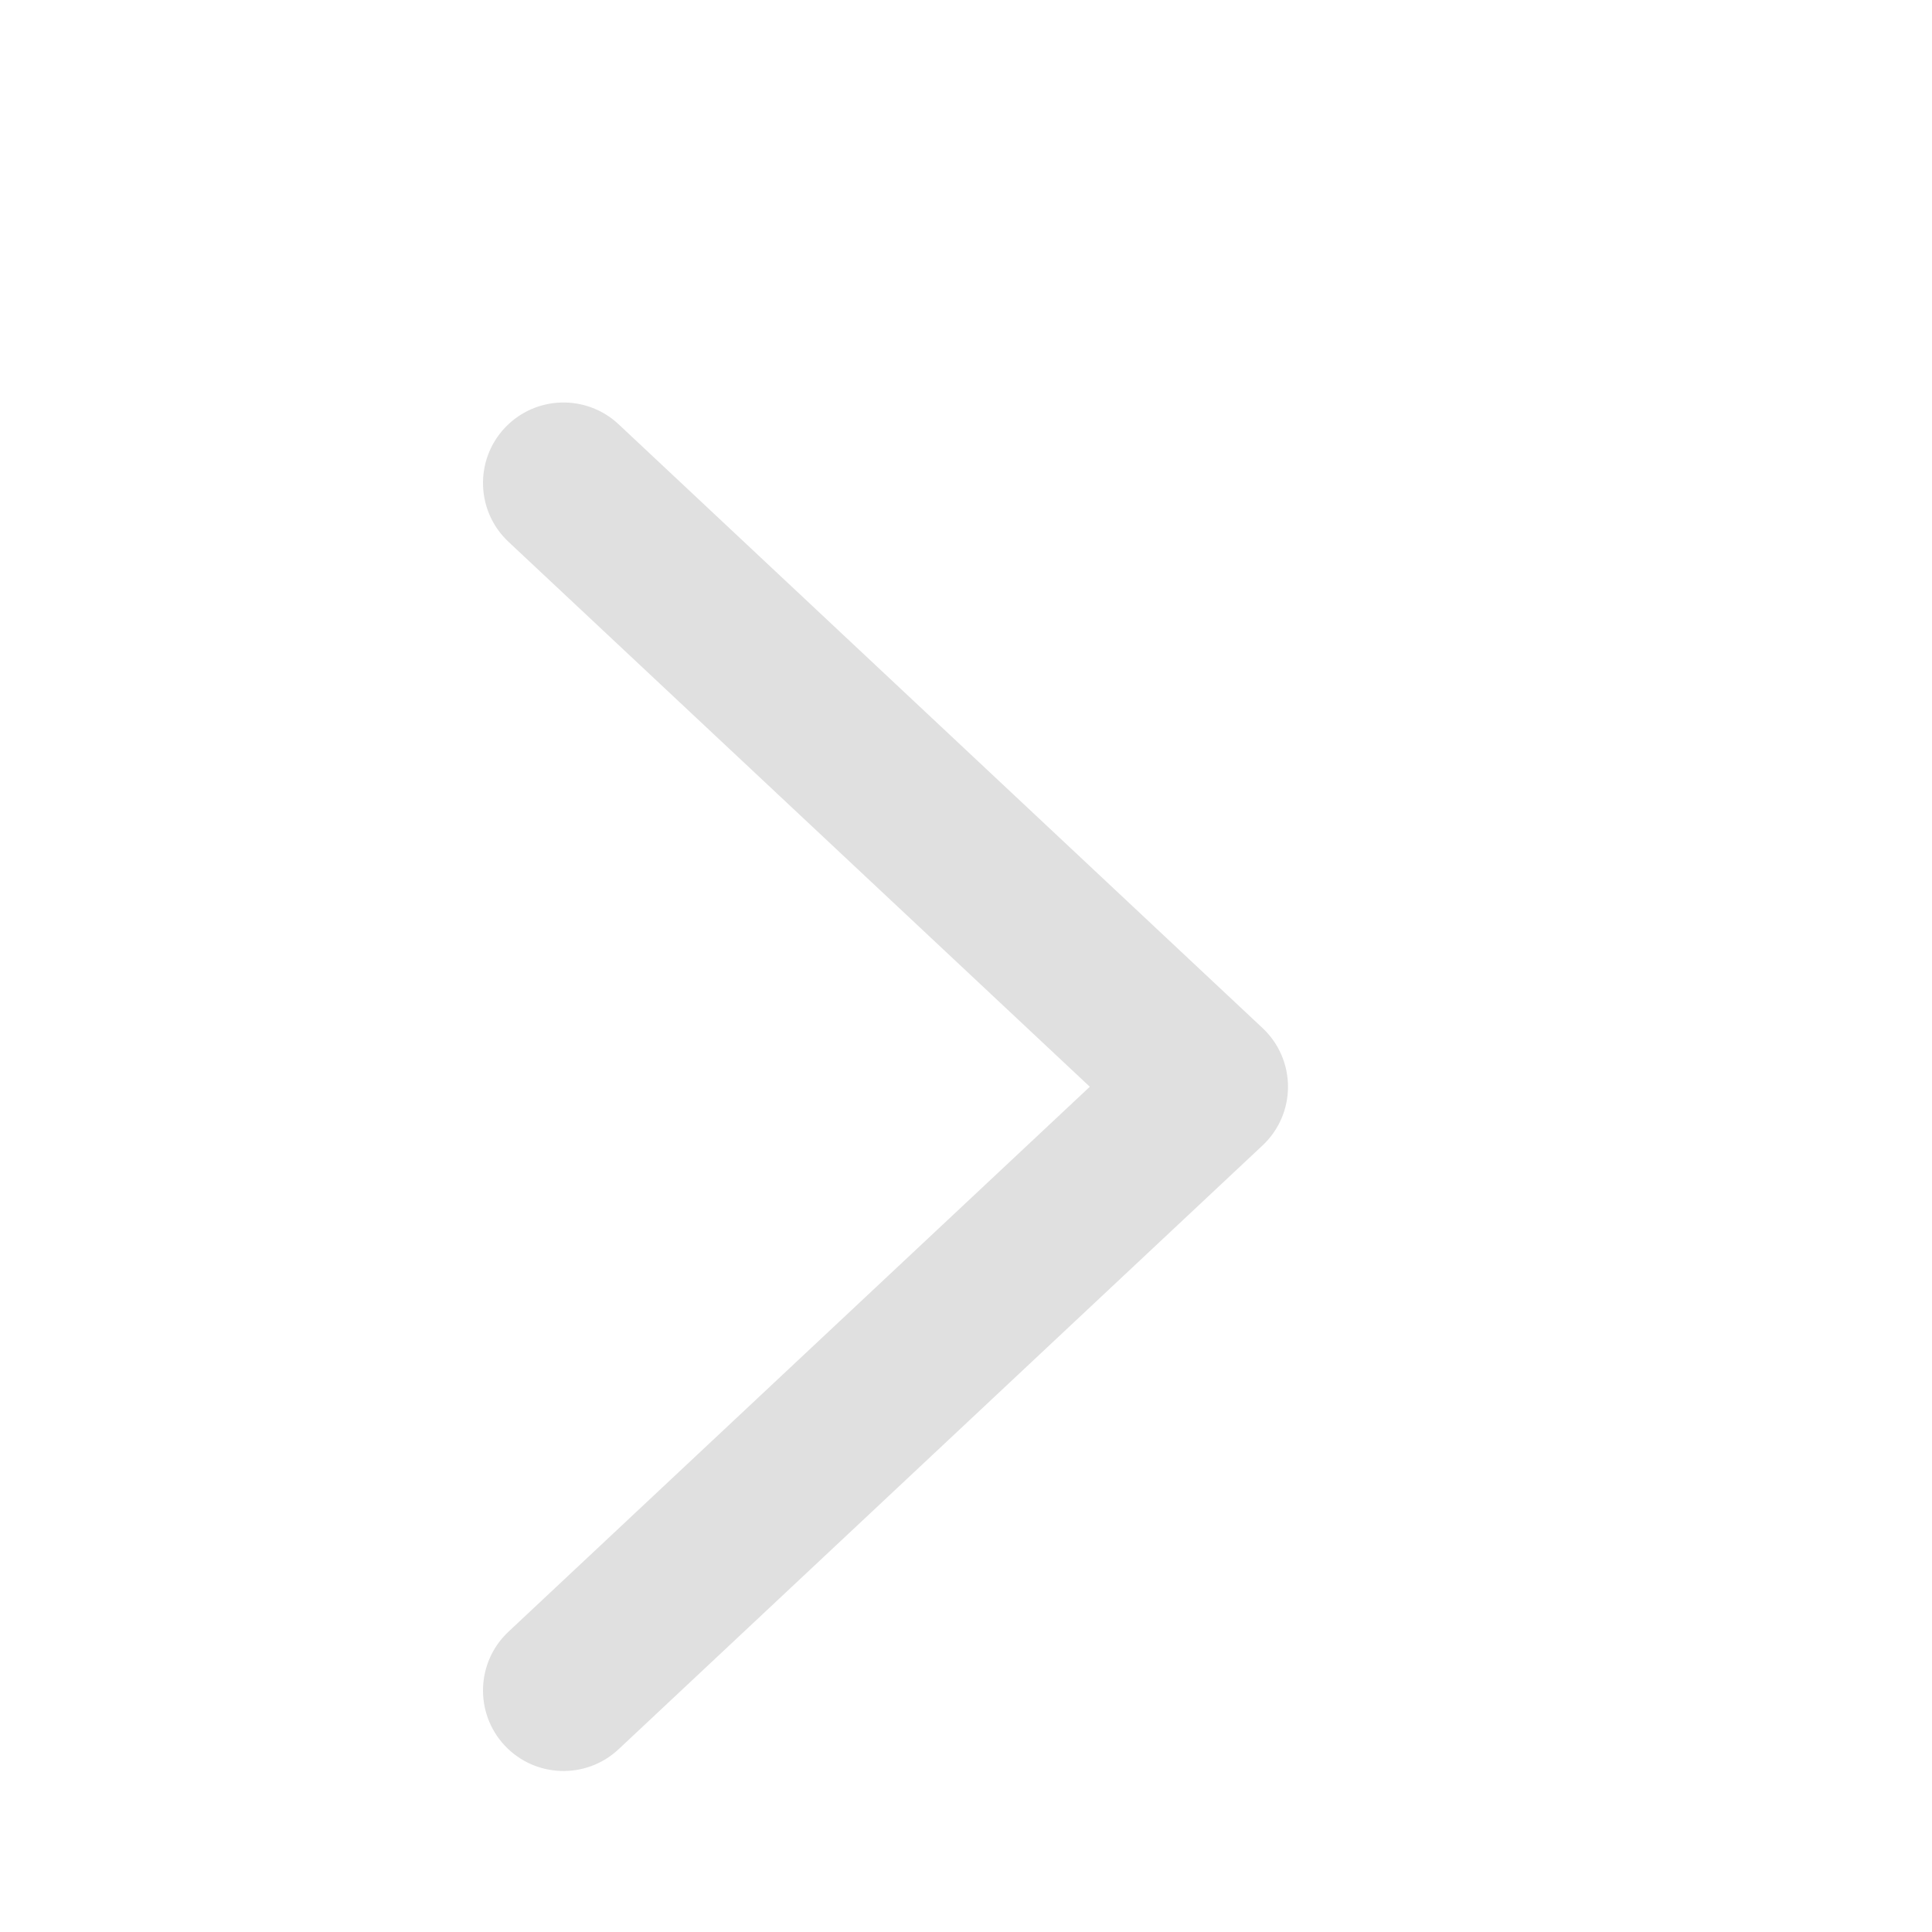 <svg width="24" height="24" viewBox="0 0 24 24" fill="none" xmlns="http://www.w3.org/2000/svg">
<path fill-rule="evenodd" clip-rule="evenodd" d="M6.27 21.684C5.893 21.281 5.913 20.648 6.316 20.27L13.538 13.5L6.316 6.73C5.913 6.352 5.893 5.719 6.27 5.316C6.648 4.913 7.281 4.893 7.684 5.27L15.684 12.771C15.886 12.96 16 13.224 16 13.5C16 13.776 15.886 14.04 15.684 14.229L7.684 21.73C7.281 22.107 6.648 22.087 6.27 21.684Z" fill="#E0E0E0"/>
</svg>
